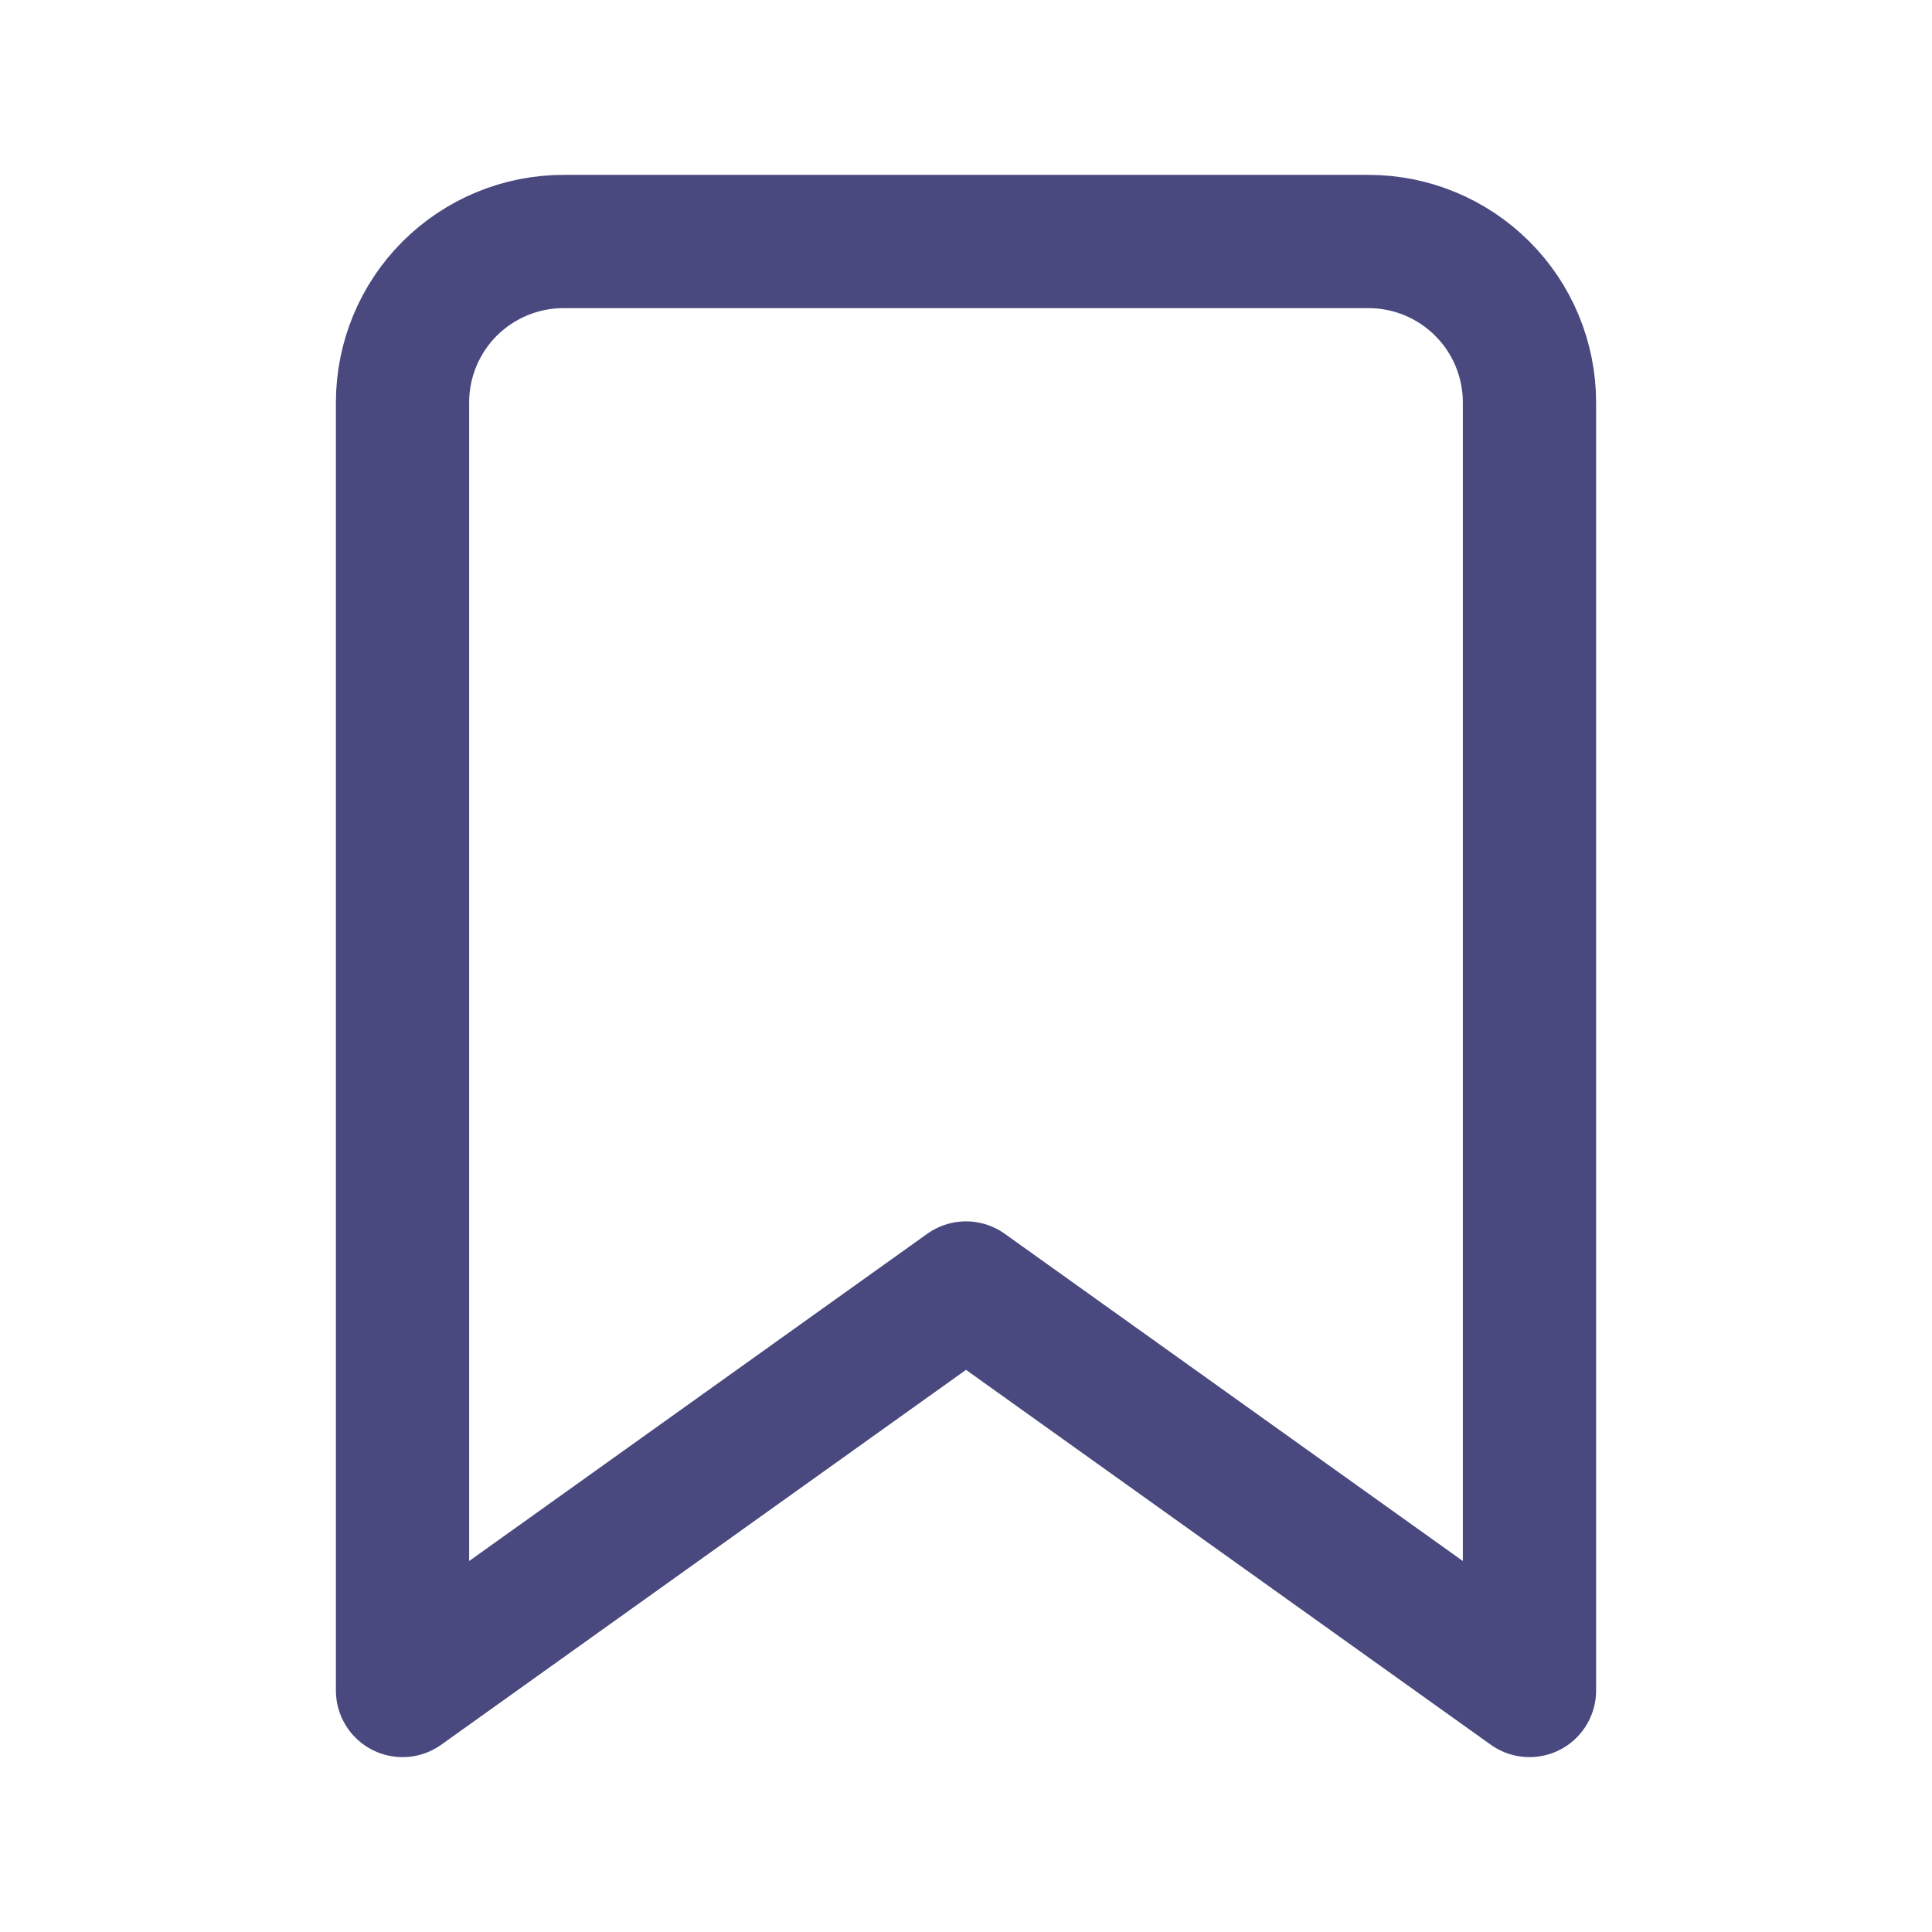 <svg width="29" height="29" viewBox="0 0 29 29" fill="none" xmlns="http://www.w3.org/2000/svg">
<path d="M22.958 25.375L14.5 19.333L6.042 25.375V6.042C6.042 5.401 6.296 4.786 6.749 4.333C7.203 3.88 7.817 3.625 8.458 3.625H20.542C21.183 3.625 21.797 3.88 22.25 4.333C22.704 4.786 22.958 5.401 22.958 6.042V25.375Z" stroke="#49487F" stroke-width="2" stroke-linecap="round" stroke-linejoin="round"/>
</svg>
